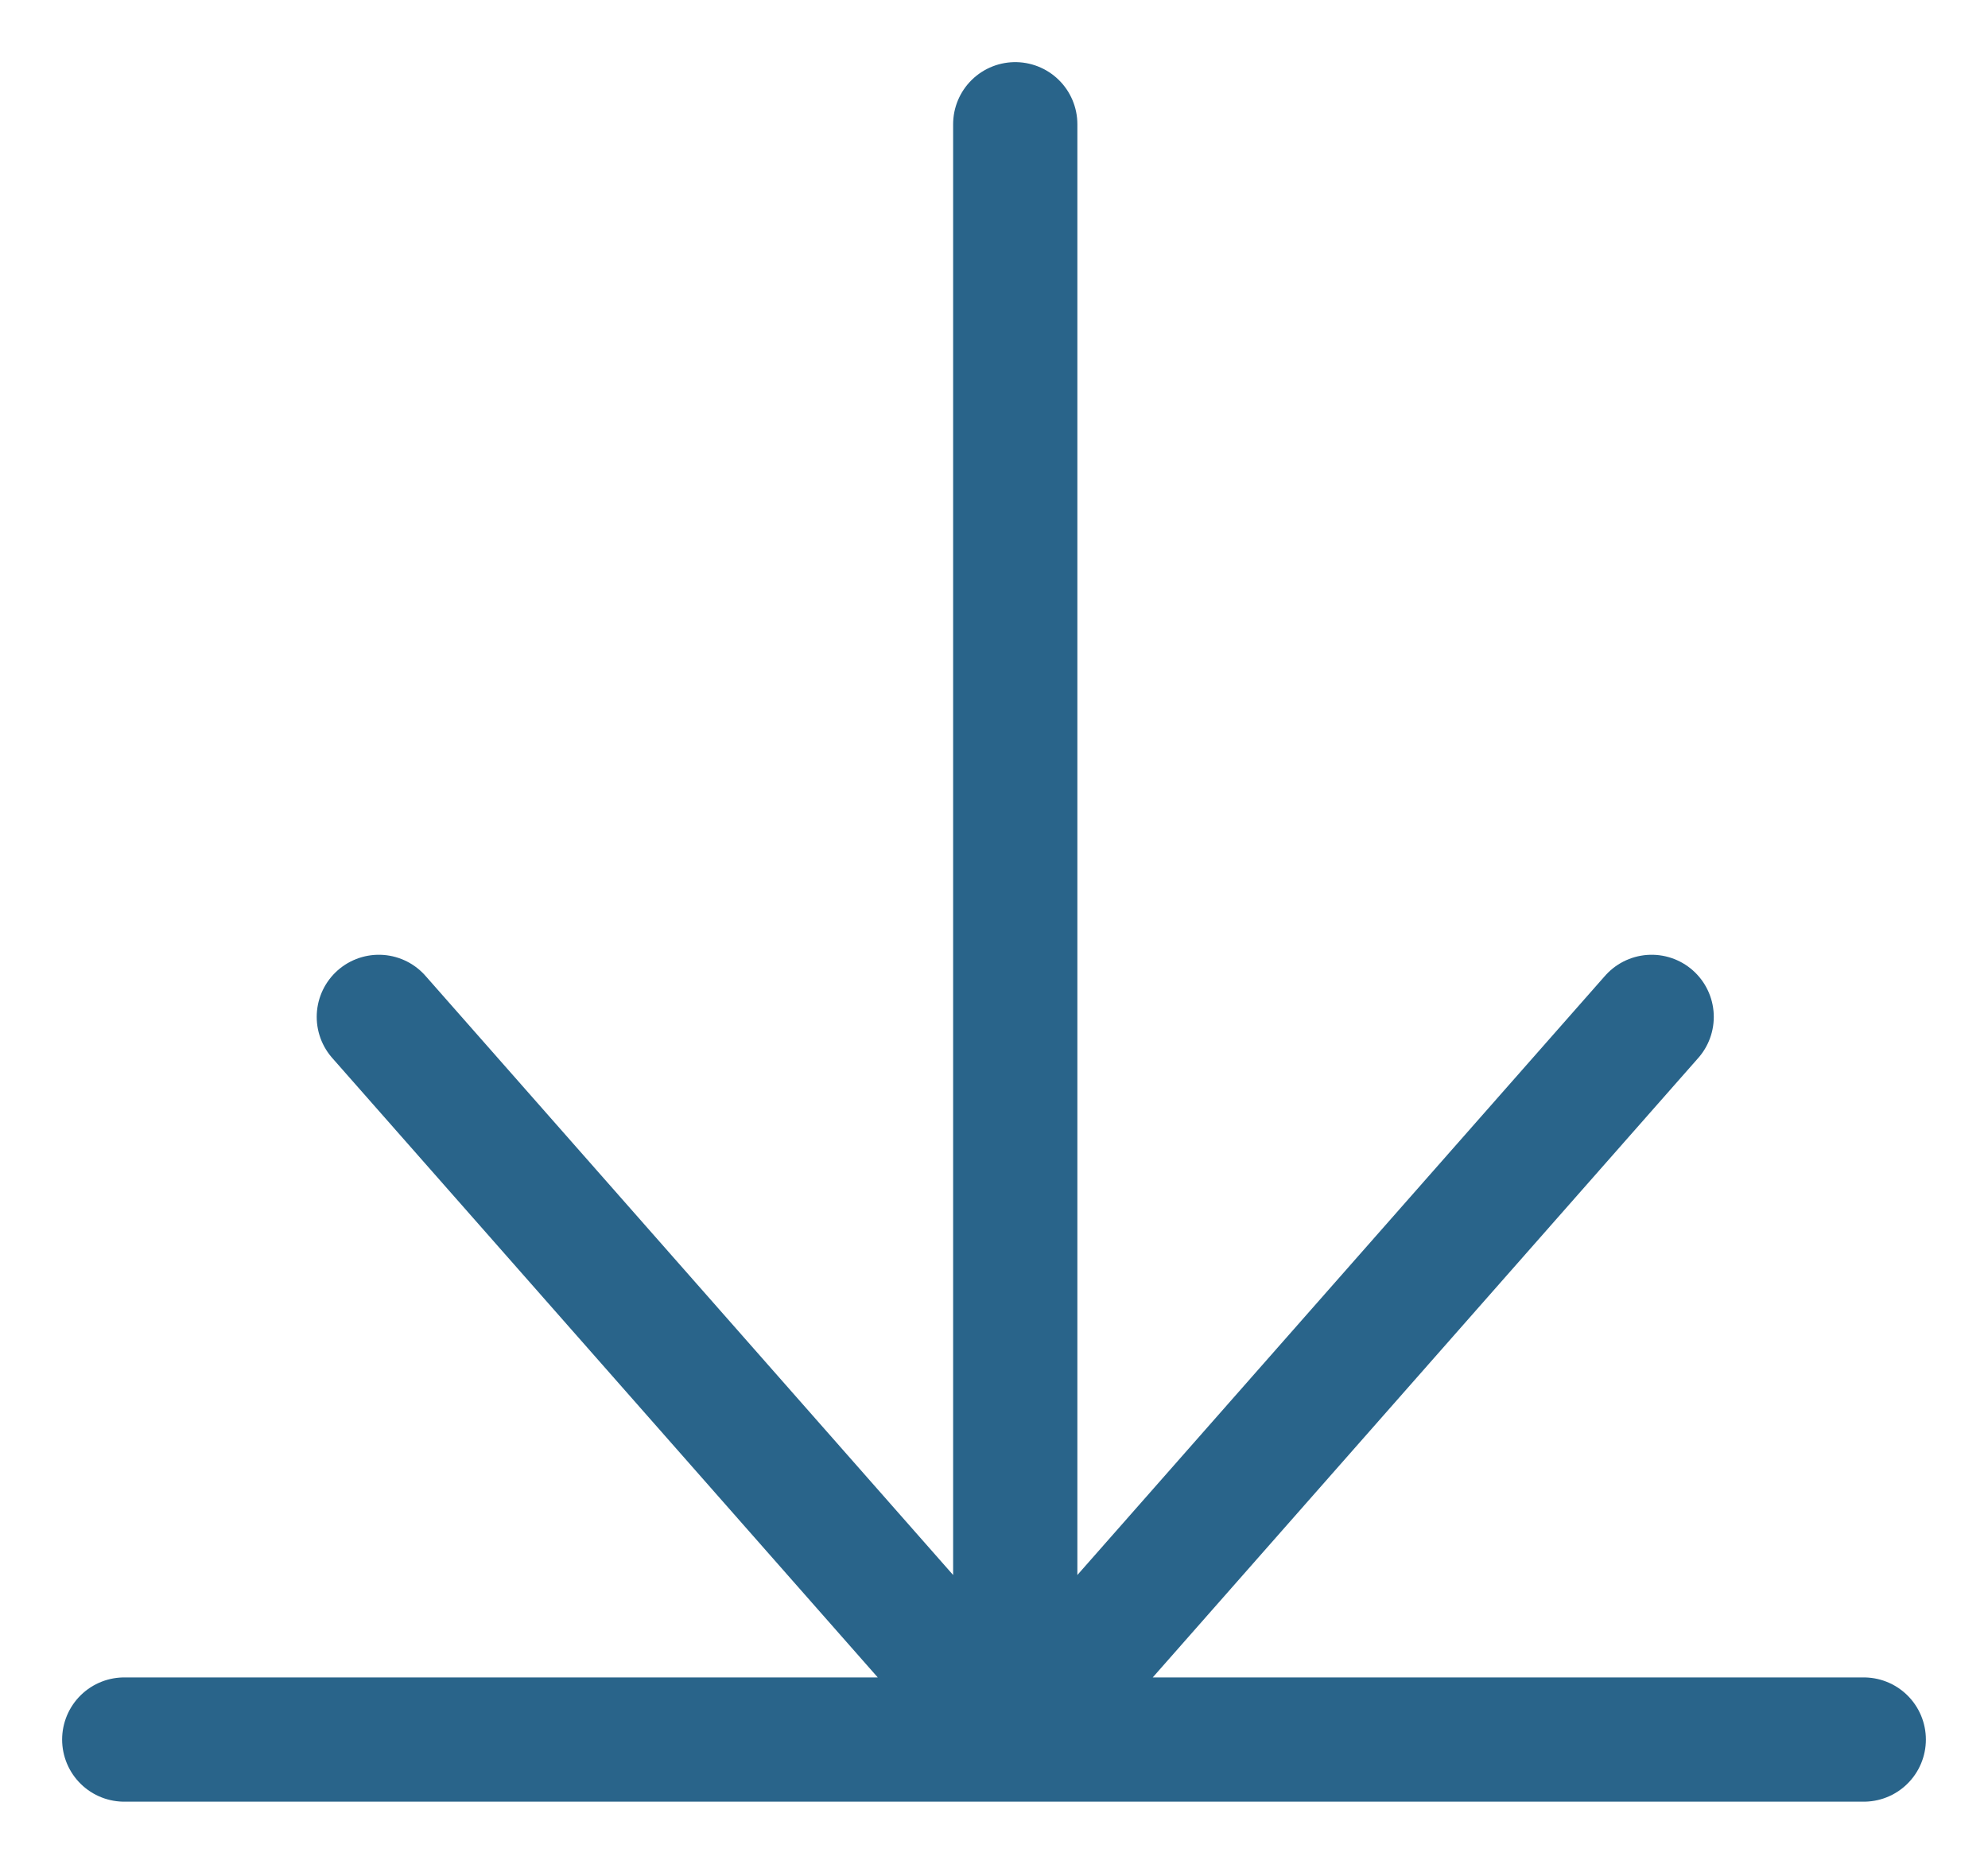 <svg viewBox="0 0 16 15" fill="none" xmlns="http://www.w3.org/2000/svg">
    <path d="M8.171 1V8.184V14M8.171 14L3.049 8.184M8.171 14H1M8.171 14H15M8.171 14L13.293 8.184"
          stroke="#29648A" stroke-linecap="round" stroke-linejoin="round"/>
</svg>
